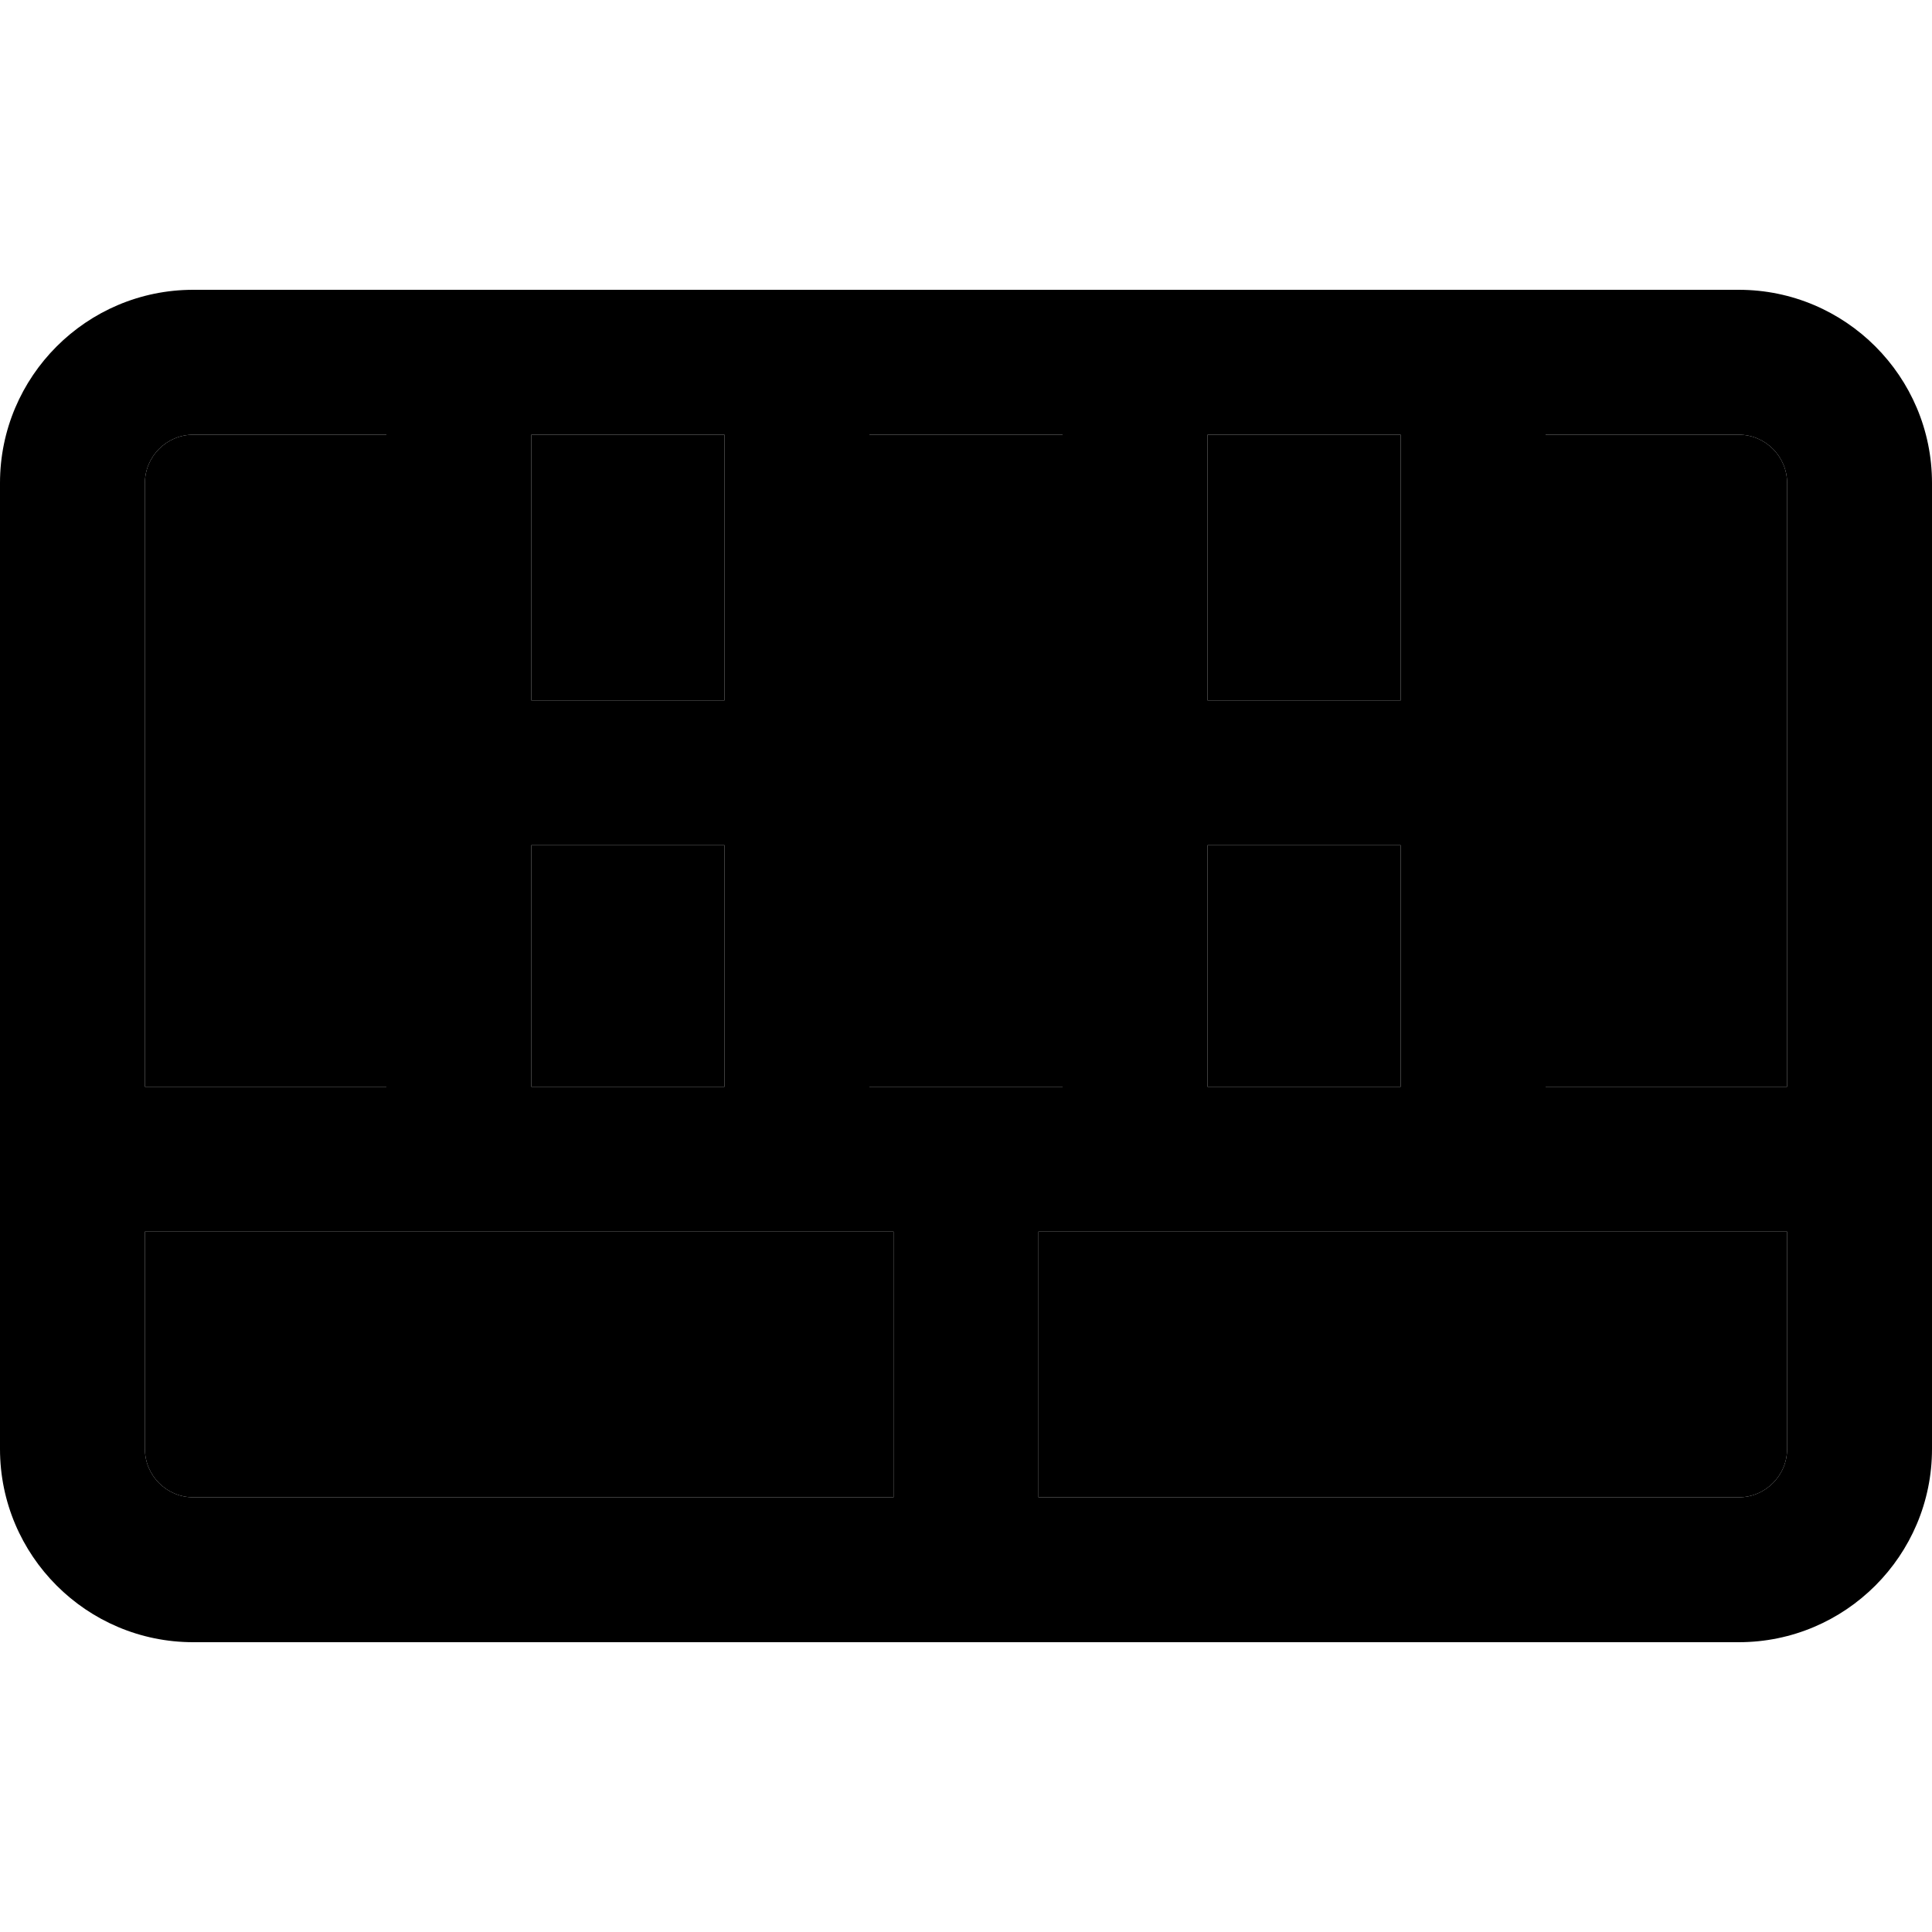 <svg xmlns="http://www.w3.org/2000/svg" width="24" height="24" viewBox="0 0 640 512"><path class="pr-icon-duotone-secondary" d="M48 96c0-8.8 7.2-16 16-16l64 0 0 216-80 0L48 96zm0 248l248 0 0 88L64 432c-8.8 0-16-7.2-16-16l0-72zM176 80l64 0 0 88-64 0 0-88zm0 136l64 0 0 80-64 0 0-80zM288 80l64 0 0 216-64 0 0-216zm56 264l248 0 0 72c0 8.8-7.2 16-16 16l-232 0 0-88zM400 80l64 0 0 88-64 0 0-88zm0 136l64 0 0 80-64 0 0-80zM512 80l64 0c8.8 0 16 7.2 16 16l0 200-80 0 0-216z"/><path class="pr-icon-duotone-primary" d="M512 80l0 216 80 0 0-200c0-8.8-7.2-16-16-16l-64 0zm-48 0l-64 0 0 88 64 0 0-88zM352 80l-64 0 0 216 64 0 0-216zM240 80l-64 0 0 88 64 0 0-88zM128 80L64 80c-8.8 0-16 7.2-16 16l0 200 80 0 0-216zM48 344l0 72c0 8.8 7.2 16 16 16l232 0 0-88L48 344zm296 88l232 0c8.8 0 16-7.2 16-16l0-72-248 0 0 88zM0 96C0 60.7 28.7 32 64 32l512 0c35.3 0 64 28.7 64 64l0 320c0 35.3-28.7 64-64 64L64 480c-35.3 0-64-28.7-64-64L0 96zM240 296l0-80-64 0 0 80 64 0zm224-80l-64 0 0 80 64 0 0-80z"/></svg>